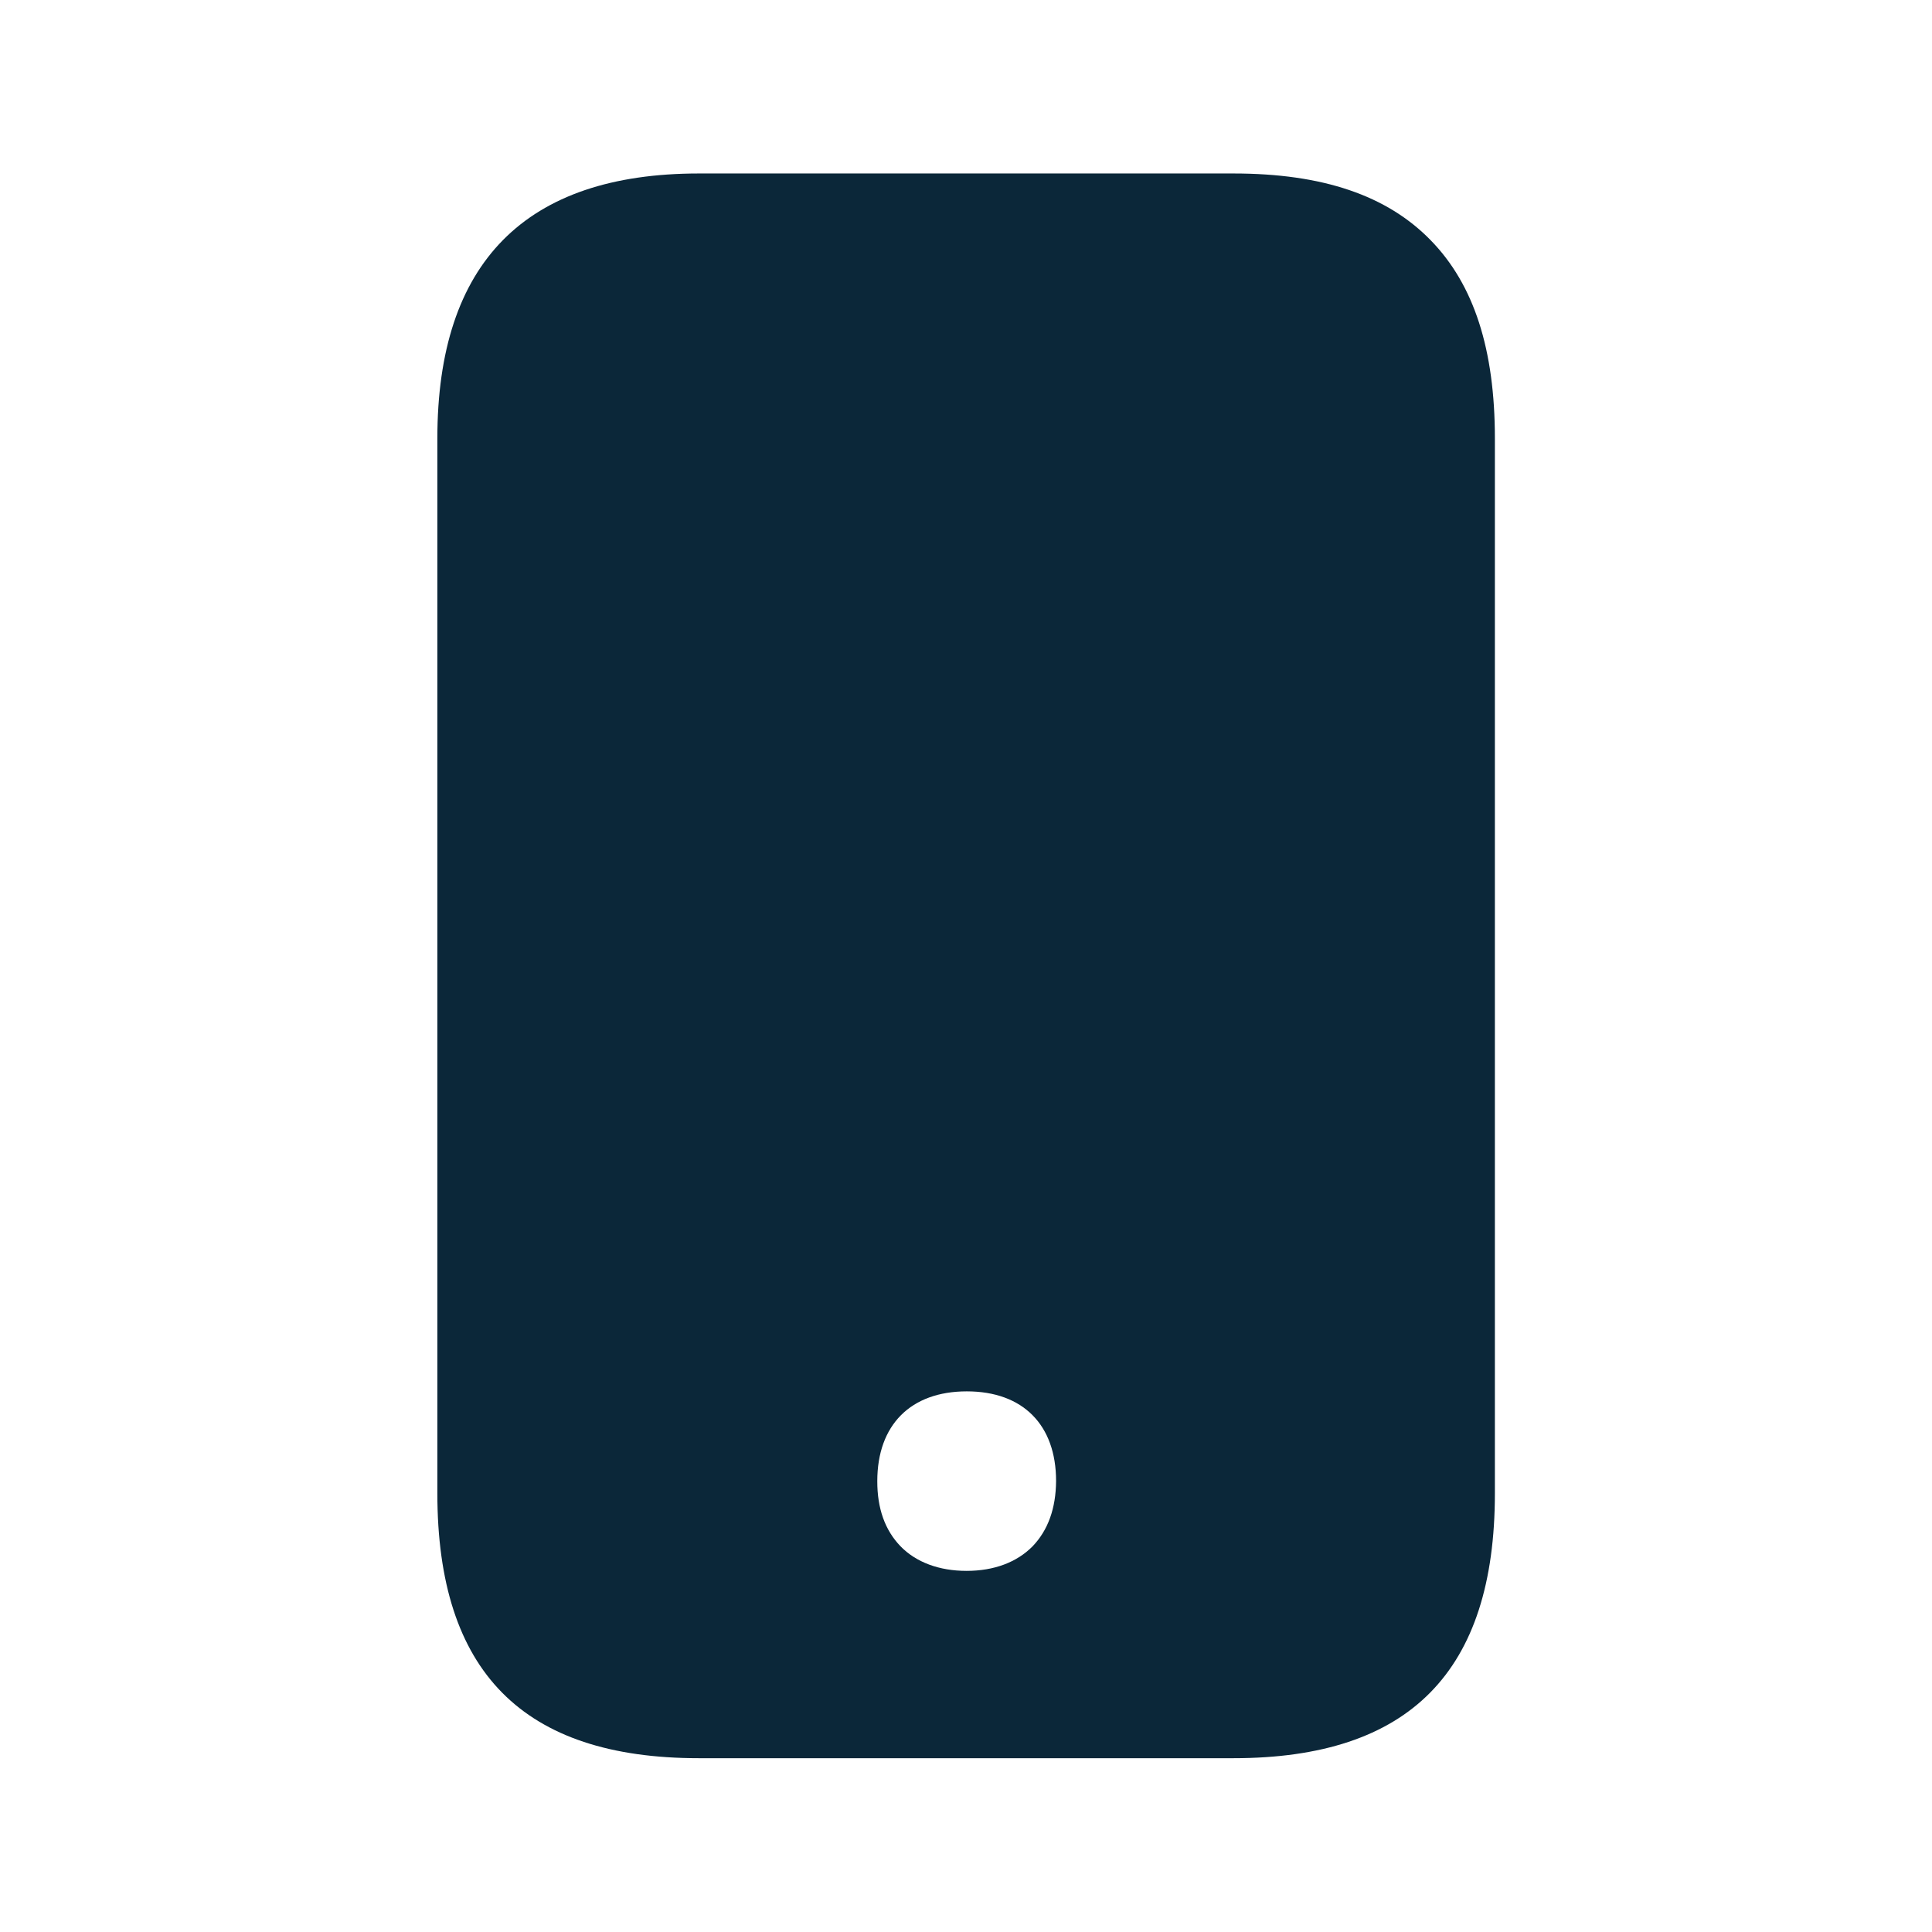 <svg xmlns="http://www.w3.org/2000/svg" width="24" height="24" fill="none"><path fill="#0B2739" d="M15.321 2.155c1.11 0 1.91.272 2.454.832.535.549.795 1.353.795 2.46V18.55c0 2.216-1.061 3.291-3.249 3.291H8.682c-2.187 0-3.249-1.075-3.249-3.291V5.446c0-2.185 1.093-3.291 3.25-3.291zm-3.314 17.359c.342 0 .625-.107.821-.306q.287-.3.291-.81c0-.697-.411-1.114-1.109-1.114-.697 0-1.112.417-1.112 1.115q-.001.51.289.81c.193.198.479.305.82.305"/></svg>